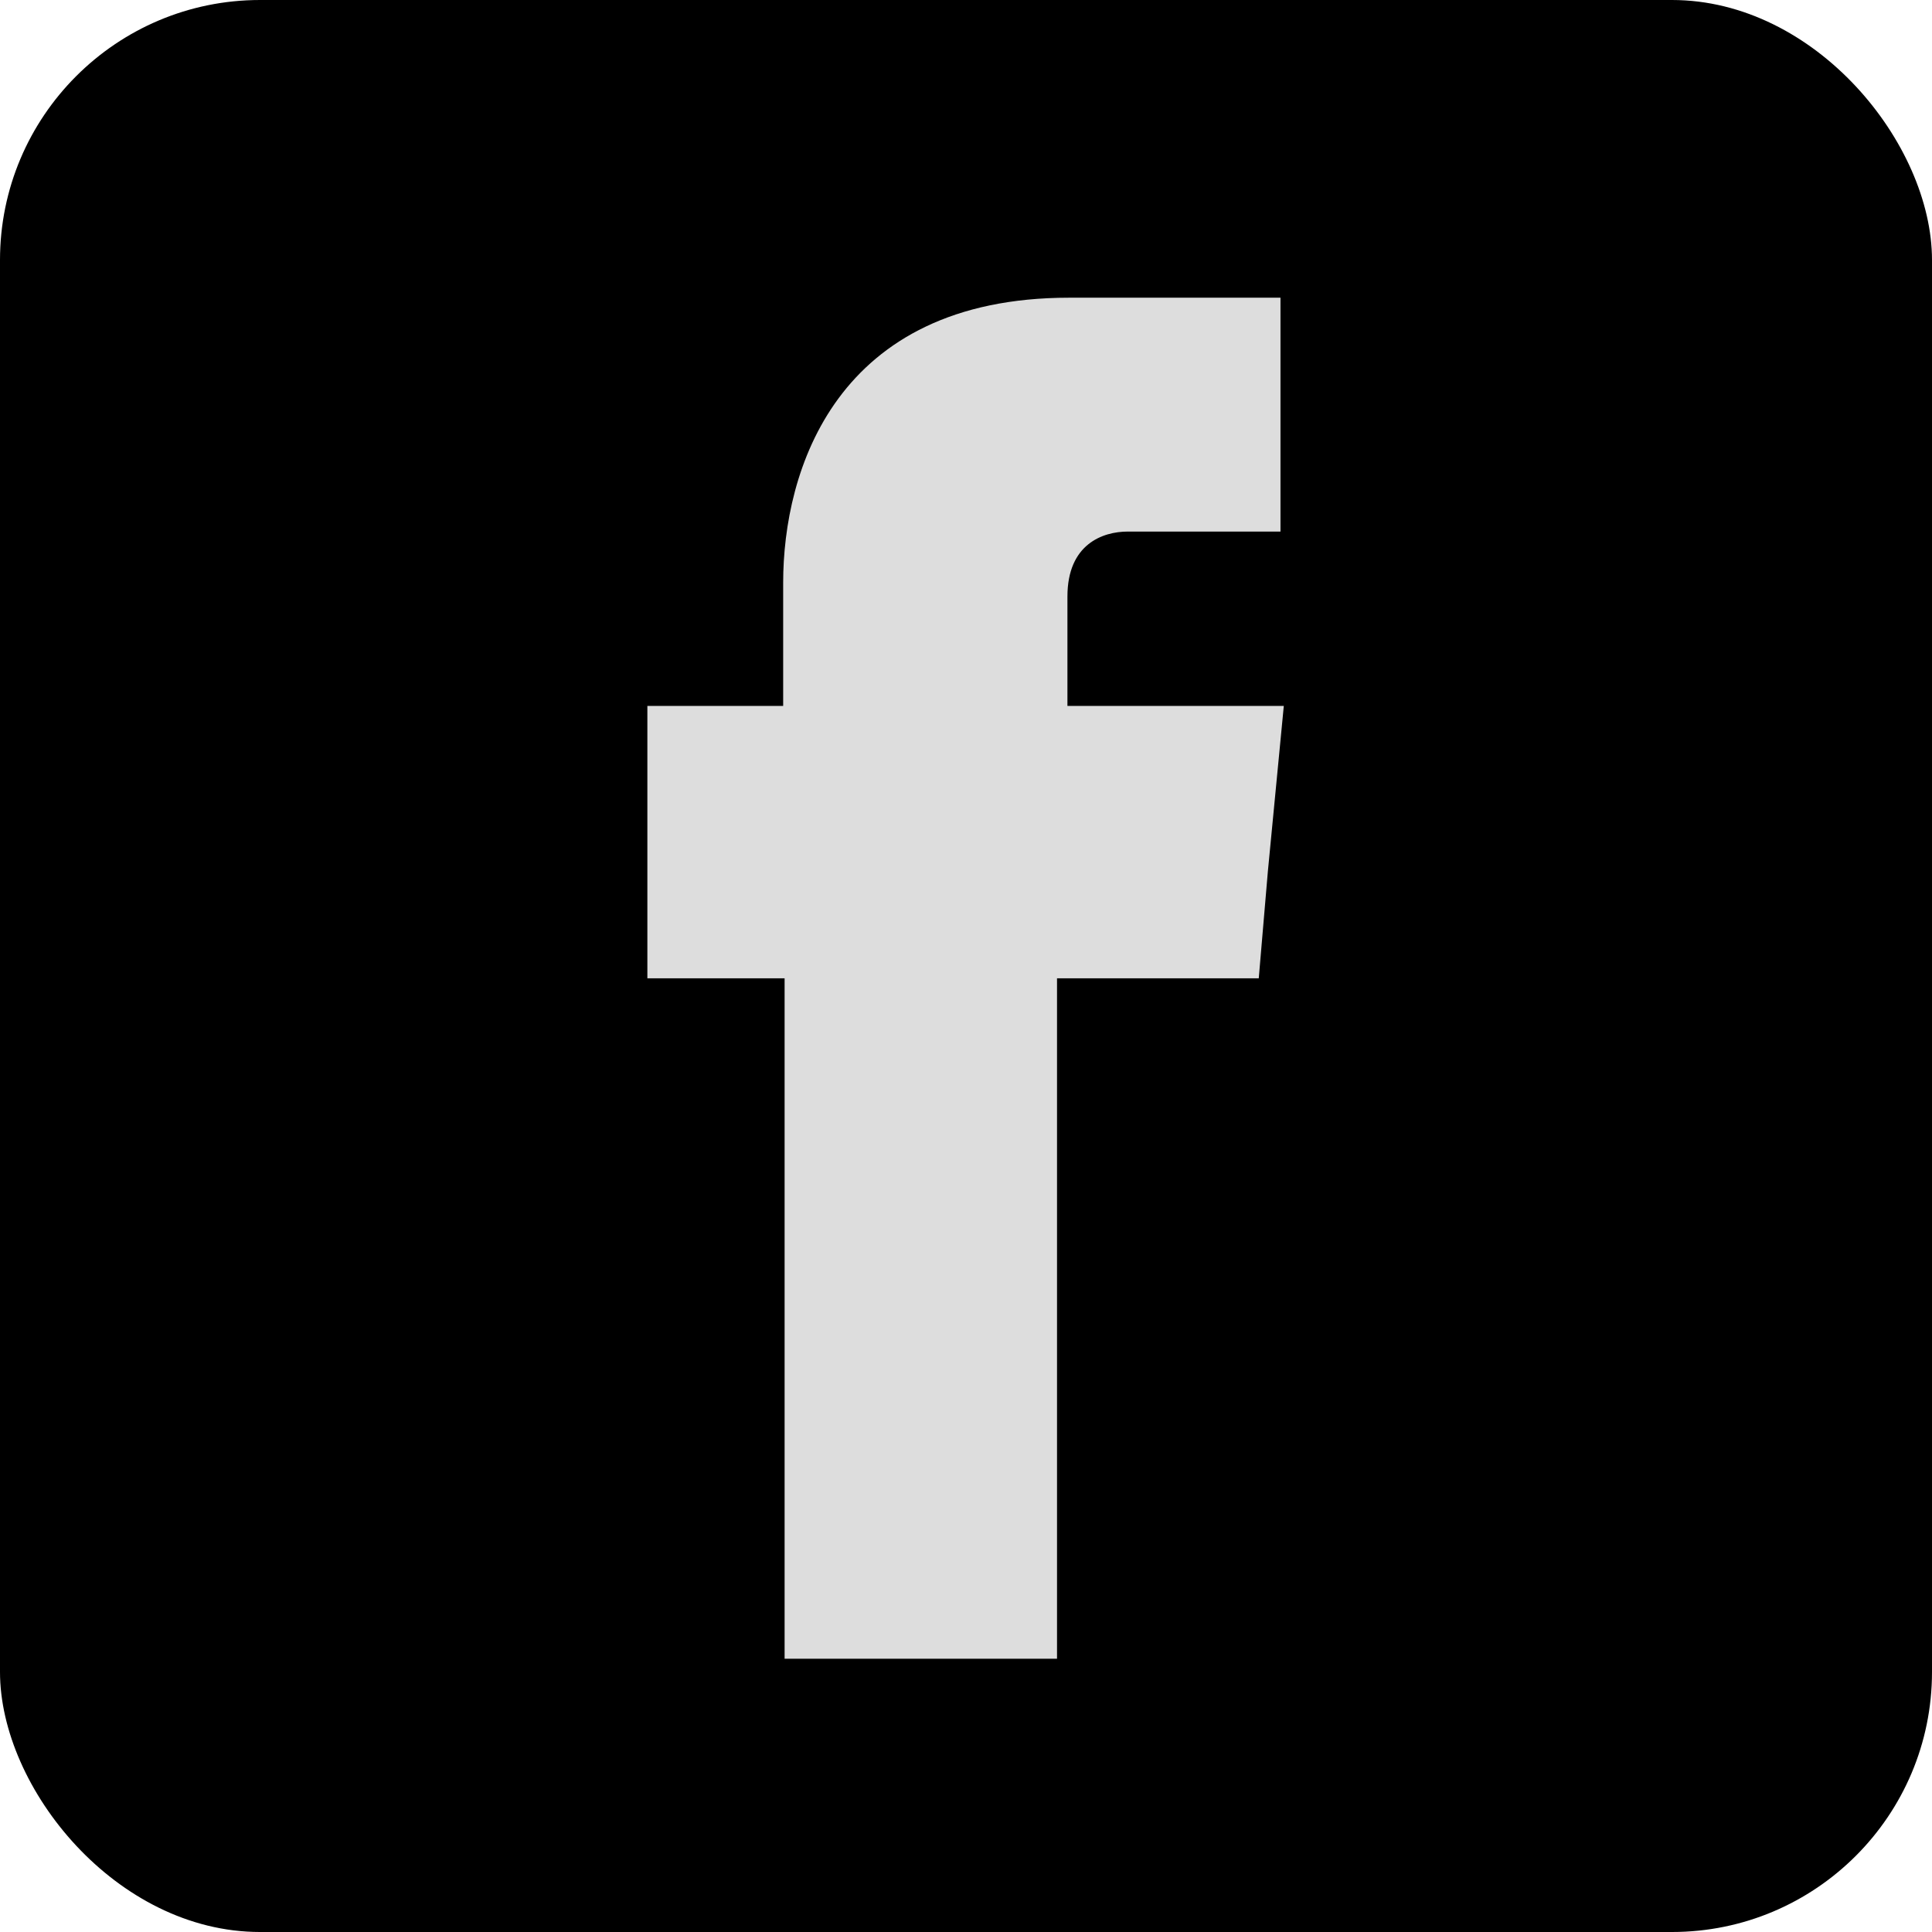 <svg xmlns="http://www.w3.org/2000/svg" viewBox="0 0 256.09 256.09"><defs><style>.cls-1{fill:#ddd;fill-rule:evenodd;}</style></defs><g id="Шар_2" data-name="Шар 2"><g id="Шар_6" data-name="Шар 6"><rect width="256.09" height="256.09" rx="34.47"/><path class="cls-1" d="M141.49,93.57V79.07c0-6.95,4.68-8.61,8-8.61h20.24v-31h-28c-31,0-37.92,23-37.92,37.77V93.57h-18v36.11H104v90.19h36.11V129.68h26.74l1.21-14.2,2.11-21.91Z"/></g></g></svg>